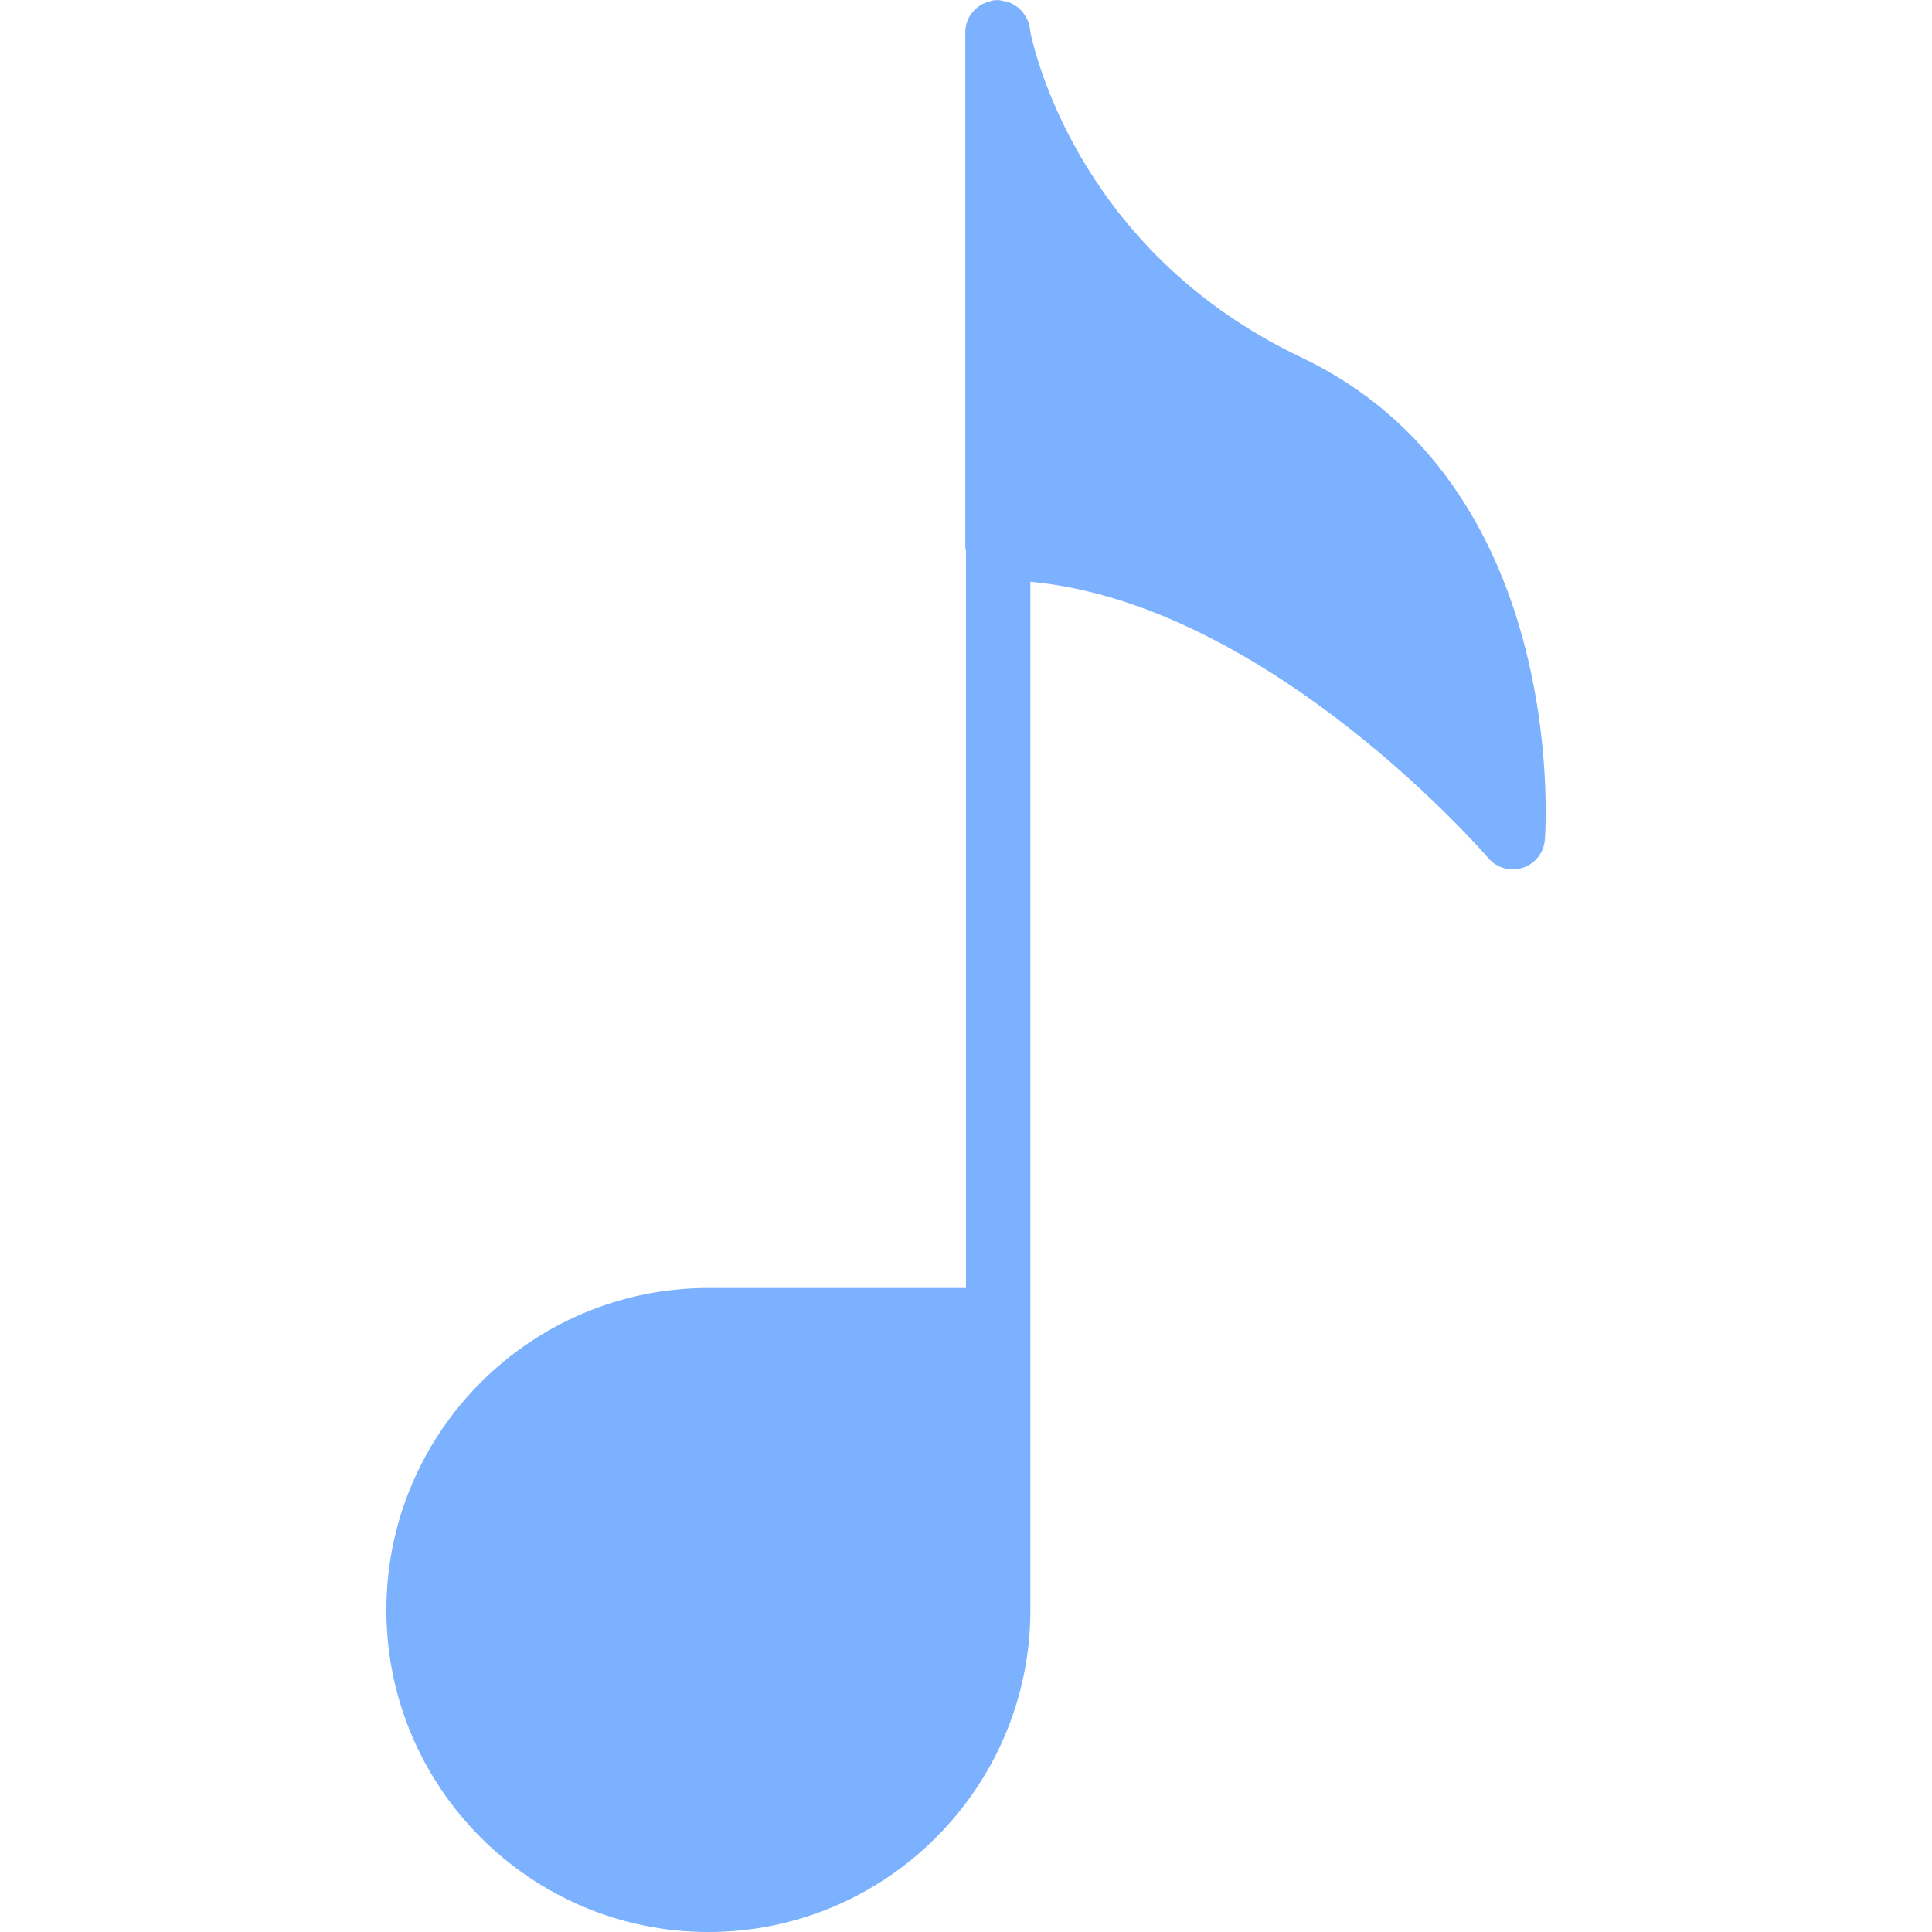 <?xml version="1.0" encoding="iso-8859-1"?>
<!-- Generator: Adobe Illustrator 19.0.0, SVG Export Plug-In . SVG Version: 6.00 Build 0)  -->
<svg version="1.1" id="Capa_1" xmlns="http://www.w3.org/2000/svg" xmlns:xlink="http://www.w3.org/1999/xlink" x="0px" y="0px"
	 viewBox="0 0 60 60" style="enable-background:new 0 0 60 60;" xml:space="preserve">
<path d="M40.408,11.097c-6.663-3.17-8.194-9.087-8.414-10.114c-0.003-0.184-0.067-0.347-0.157-0.494
	c-0.005-0.008-0.011-0.016-0.016-0.024c-0.058-0.088-0.123-0.166-0.205-0.232c-0.029-0.025-0.062-0.042-0.093-0.063
	c-0.065-0.041-0.129-0.079-0.203-0.105c-0.063-0.023-0.13-0.03-0.198-0.04C31.08,0.019,31.042,0,30.998,0
	c-0.016,0-0.03,0.008-0.046,0.009c-0.02,0.001-0.038-0.007-0.058-0.005c-0.078,0.007-0.147,0.038-0.219,0.061
	c-0.026,0.009-0.054,0.011-0.079,0.022c-0.362,0.152-0.617,0.5-0.617,0.913v16c0,0.034,0.016,0.063,0.02,0.097V40h-8
	c-5.514,0-10,4.486-10,10s4.486,10,10,10s10-4.486,10-10v-9V18.067c7.414,0.685,14.148,8.497,14.218,8.579
	C46.409,26.875,46.691,27,46.979,27c0.104,0,0.208-0.017,0.311-0.05c0.386-0.126,0.657-0.473,0.687-0.878
	C48.009,25.624,48.681,15.033,40.408,11.097z" fill="#7bb1ff"/>
<g>
</g>
<g>
</g>
<g>
</g>
<g>
</g>
<g>
</g>
<g>
</g>
<g>
</g>
<g>
</g>
<g>
</g>
<g>
</g>
<g>
</g>
<g>
</g>
<g>
</g>
<g>
</g>
<g>
</g>
</svg>
